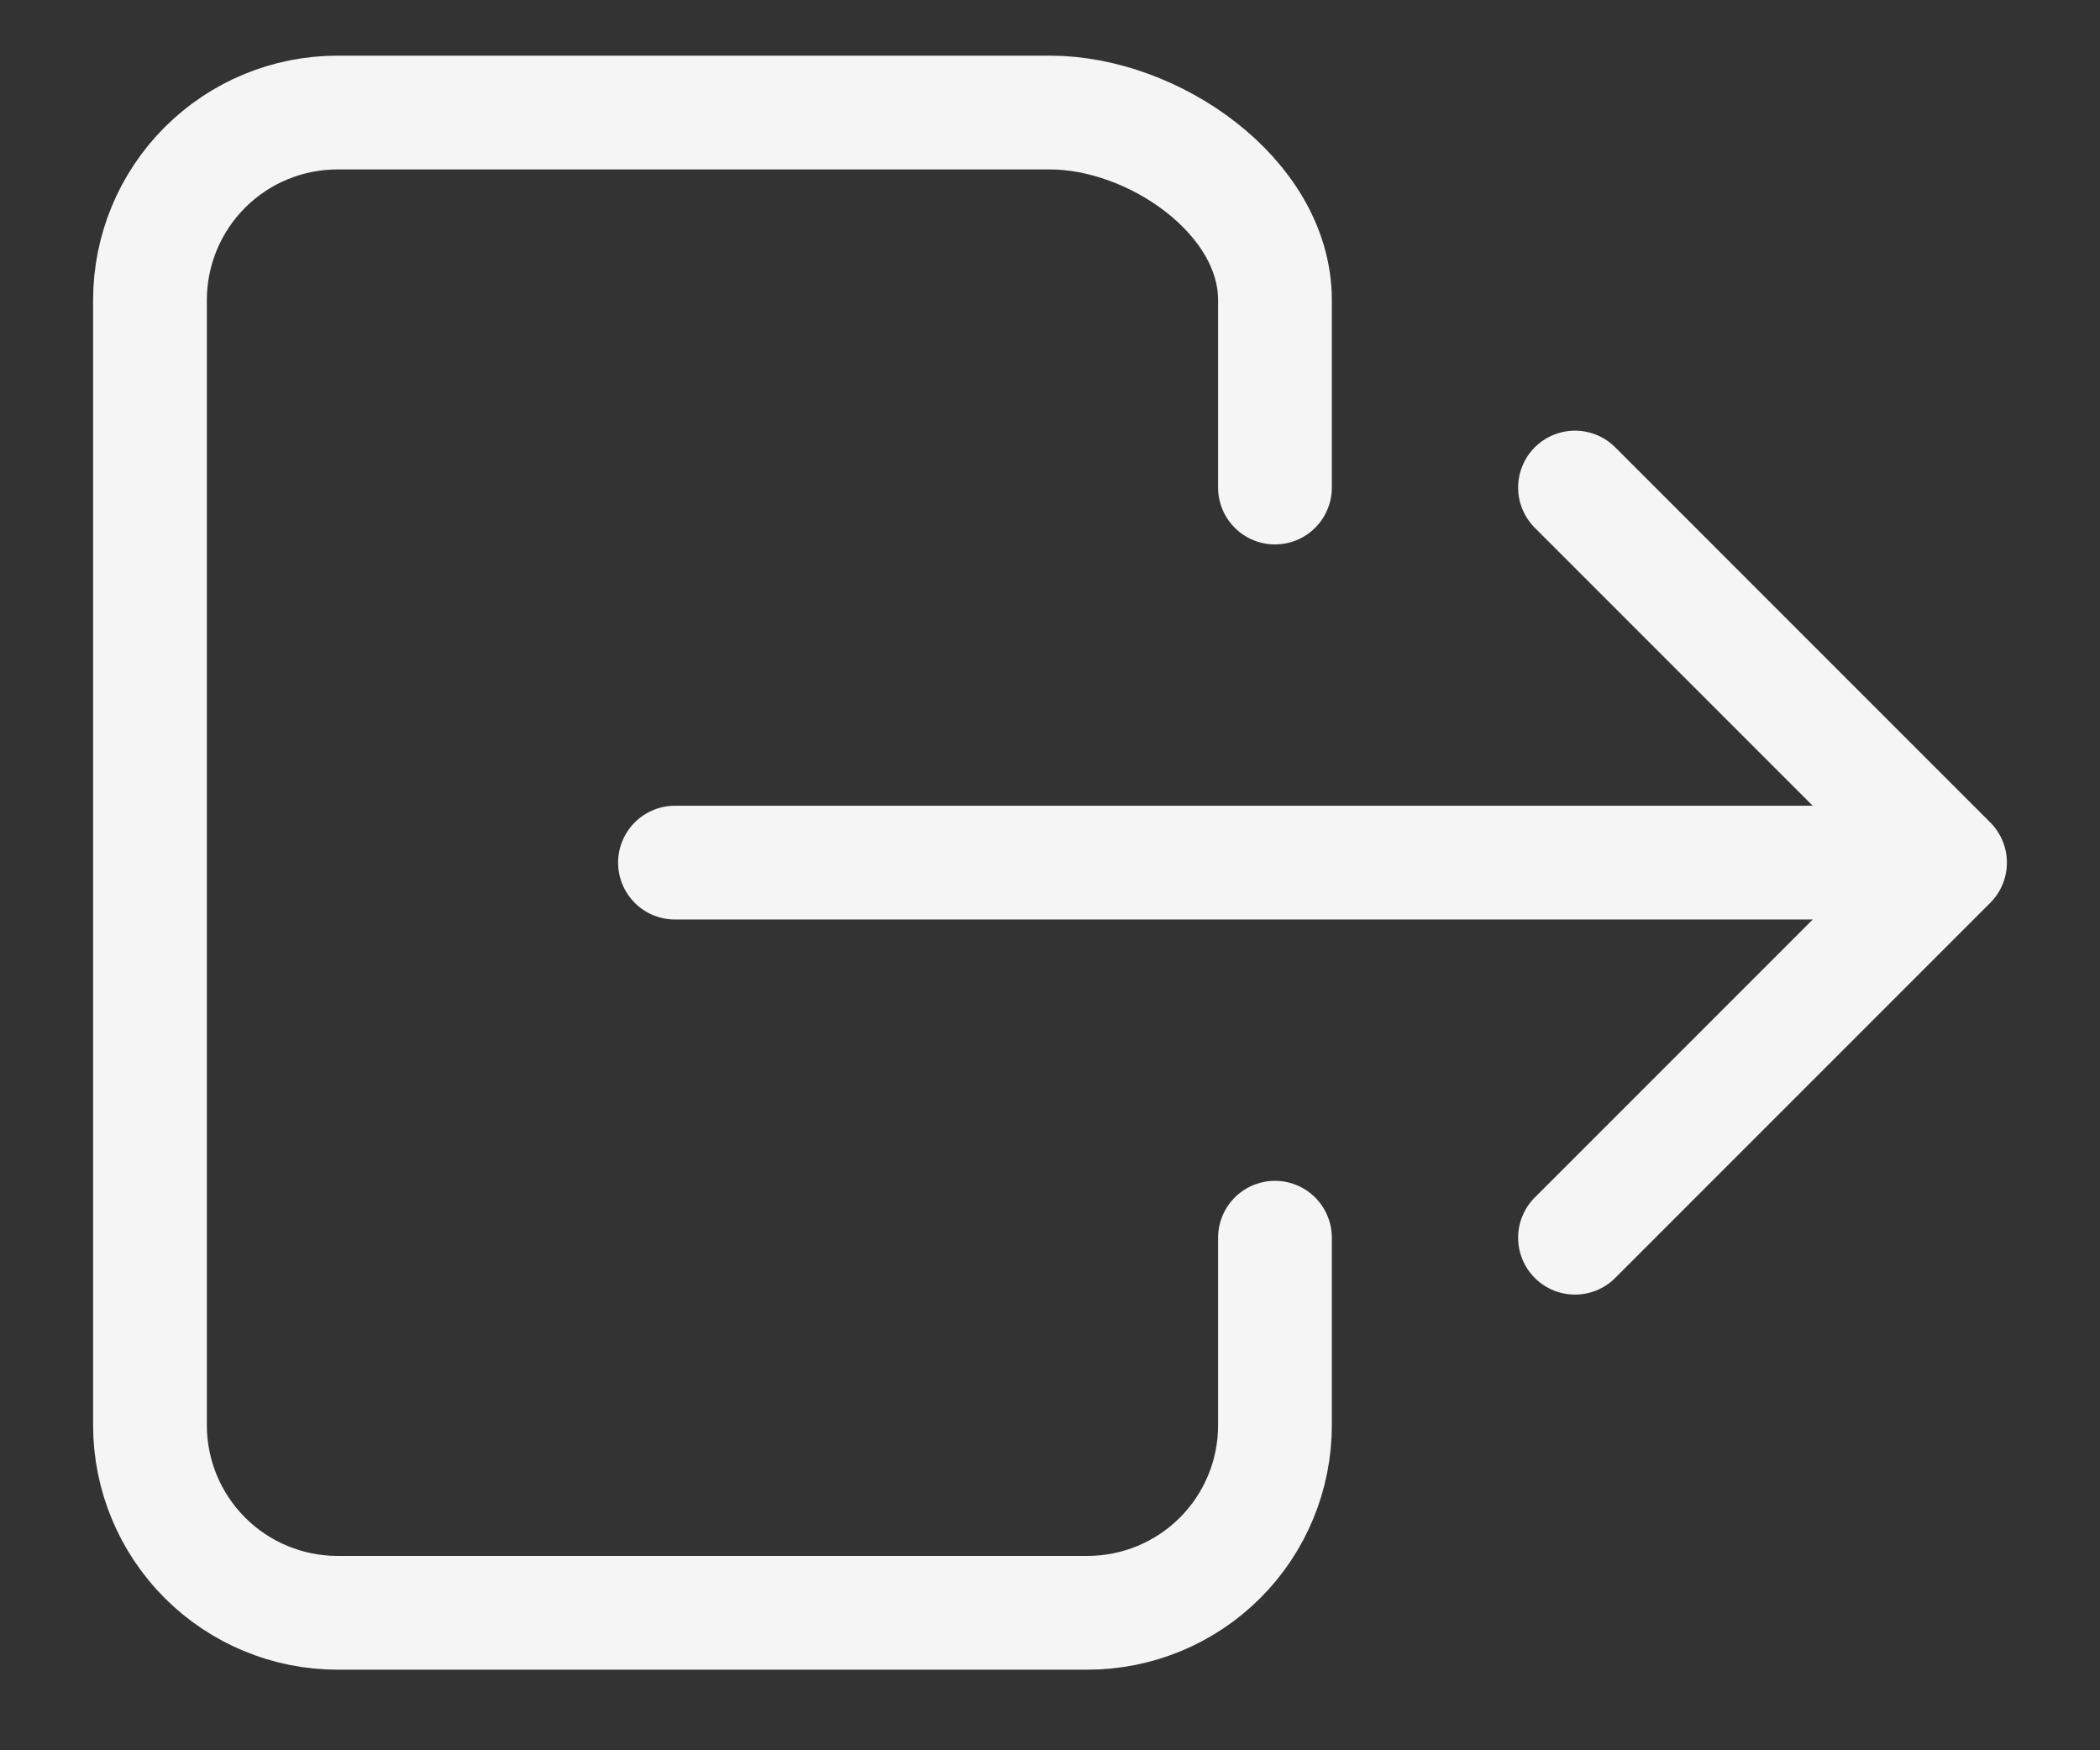 <svg width="24" height="20" viewBox="0 0 24 20" fill="none" xmlns="http://www.w3.org/2000/svg">
<rect x="0" y="0" width="24" height="20" fill="#333333" stroke="none"/>
<g clip-path="url(#clip0_18_161)">
<path d="M14.571 14.143V16.286C14.571 16.854 14.346 17.399 13.944 17.801C13.542 18.203 12.997 18.429 12.428 18.429H3.857C3.289 18.429 2.744 18.203 2.342 17.801C1.94 17.399 1.714 16.854 1.714 16.286V3.429C1.714 2.86 1.94 2.315 2.342 1.913C2.744 1.511 3.289 1.286 3.857 1.286H12C13.183 1.286 14.571 2.245 14.571 3.429V5.571M18 14.143L22.286 9.857L18 5.571M7.714 9.857H21.428" stroke="#f5f5f6" stroke-width="1.3" stroke-linecap="round" stroke-linejoin="round"/>
</g>
<defs>
<clipPath id="clip0_18_161">
<rect width="24" height="19.714" fill="white"/>
</clipPath>
</defs>
</svg>
